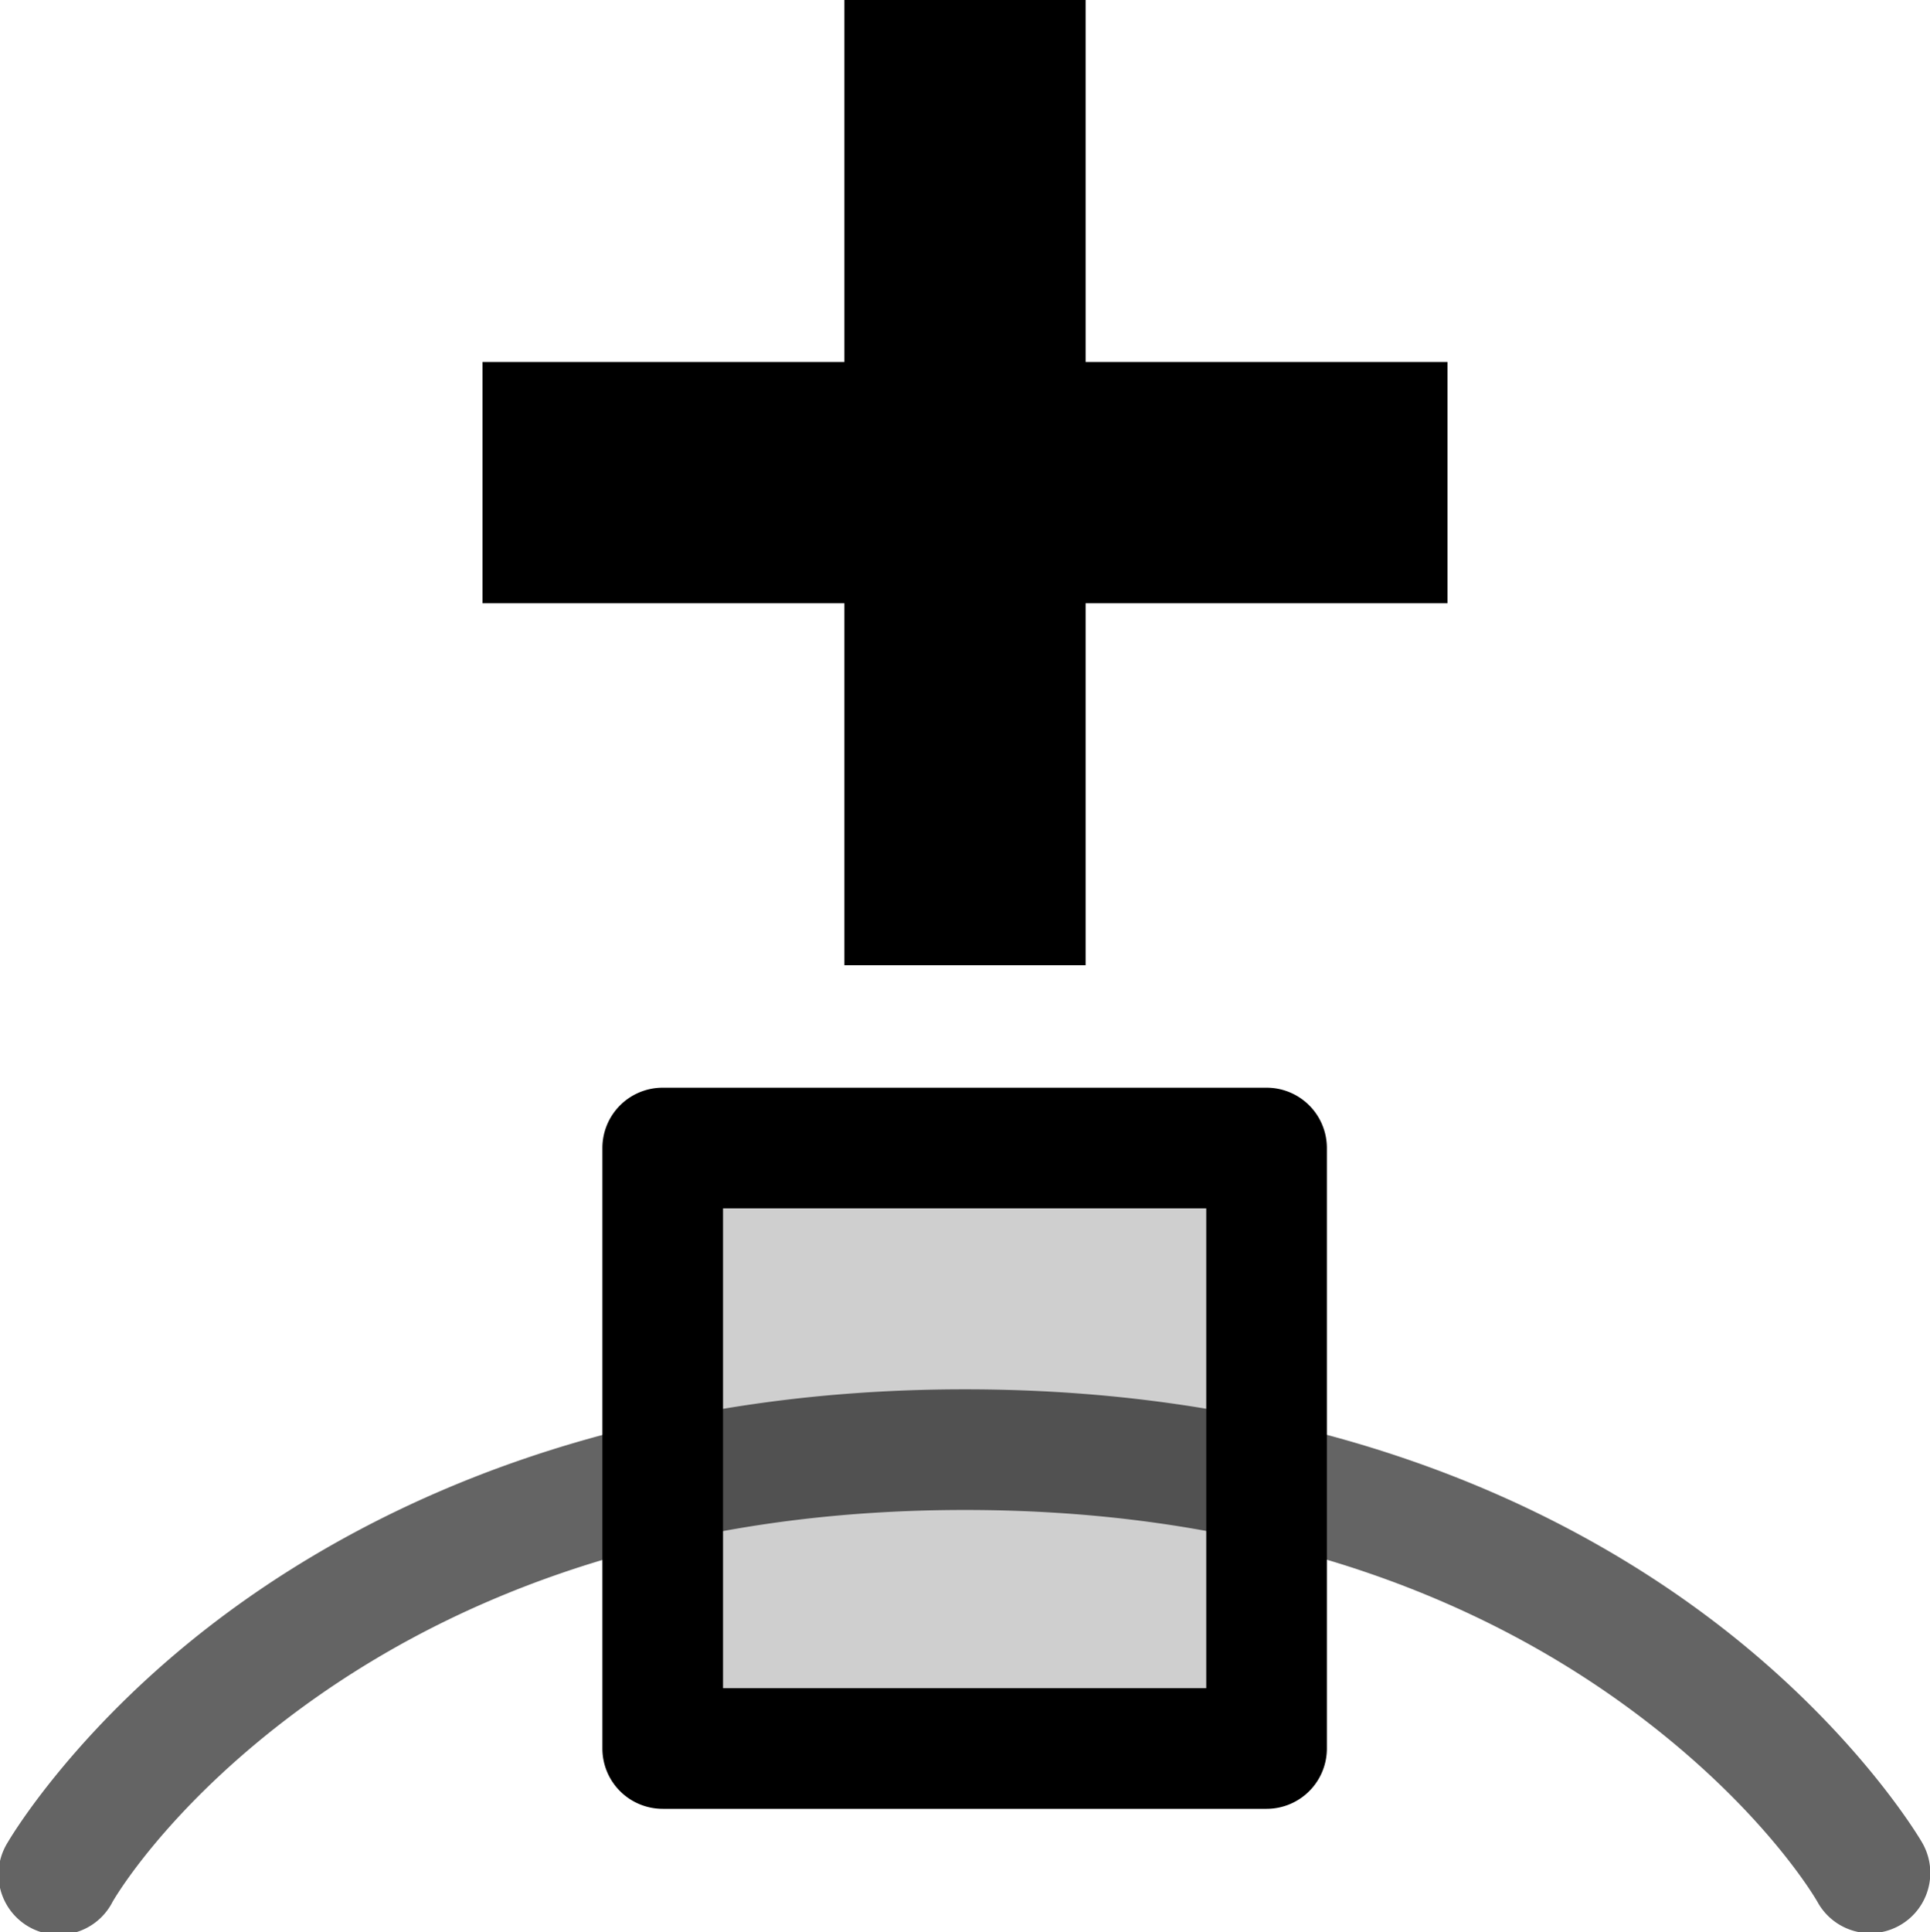 <?xml version="1.0" encoding="UTF-8" standalone="no"?>
<svg xmlns:dc="http://purl.org/dc/elements/1.1/" xmlns:cc="http://creativecommons.org/ns#" xmlns:rdf="http://www.w3.org/1999/02/22-rdf-syntax-ns#" xmlns:svg="http://www.w3.org/2000/svg" xmlns="http://www.w3.org/2000/svg" xmlns:sodipodi="http://sodipodi.sourceforge.net/DTD/sodipodi-0.dtd" xmlns:inkscape="http://www.inkscape.org/namespaces/inkscape" id="svg1" width="16" height="16.016" version="1.1" sodipodi:docname="node_insert_max_y-symbolic.svg" inkscape:version="0.92.4 (5da689c313, 2019-01-14)">
<sodipodi:namedview id="base" showgrid="true" inkscape:zoom="14.7349" inkscape:cx="-7.812801" inkscape:cy="7.736735" inkscape:window-width="1280" inkscape:window-height="960" inkscape:window-x="0" inkscape:window-y="27" inkscape:window-maximized="1" inkscape:current-layer="svg1">
<inkscape:grid id="GridFromPre046Settings" type="xygrid" originx="0pt" originy="0pt" spacingx="1pt" spacingy="1pt" color="#3f3fff" empcolor="#3f3fff" opacity="0.15" empopacity="0.38" empspacing="5" />
</sodipodi:namedview>
<defs id="defs3" />
<g id="node_insert_max_y" transform="matrix(1,0,0,-1,45,191)">
<rect height="16" id="rect6085" style="color:#000000;fill:none" width="16" x="-45" y="175" />
<path style="color:#000000;font-style:normal;font-variant:normal;font-weight:normal;font-stretch:normal;font-size:medium;line-height:normal;font-family:sans-serif;font-variant-ligatures:normal;font-variant-position:normal;font-variant-caps:normal;font-variant-numeric:normal;font-variant-alternates:normal;font-feature-settings:normal;text-indent:0;text-align:start;text-decoration:none;text-decoration-line:none;text-decoration-style:solid;text-decoration-color:#000000;letter-spacing:normal;word-spacing:normal;text-transform:none;writing-mode:lr-tb;direction:ltr;text-orientation:mixed;dominant-baseline:auto;baseline-shift:baseline;text-anchor:start;white-space:normal;shape-padding:0;clip-rule:nonzero;display:inline;overflow:visible;visibility:visible;opacity:1;isolation:auto;mix-blend-mode:normal;color-interpolation:sRGB;color-interpolation-filters:linearRGB;solid-color:#000000;solid-opacity:1;vector-effect:none;fill:#646464;fill-opacity:1;fill-rule:nonzero;stroke:none;stroke-width:1;stroke-linecap:round;stroke-linejoin:round;stroke-miterlimit:0;stroke-dasharray:none;stroke-dashoffset:0;stroke-opacity:1;color-rendering:auto;image-rendering:auto;shape-rendering:auto;text-rendering:auto;enable-background:accumulate" d="m -29.494,174.977 a 0.5,0.5 0 0 0 -0.439,0.26 c 0,0 -0.437,0.775 -1.551,1.596 -1.113,0.82 -2.872,1.652 -5.516,1.652 -2.644,0 -4.402,-0.832 -5.516,-1.652 -1.113,-0.82 -1.551,-1.596 -1.551,-1.596 a 0.5,0.5 0 1 0 -0.867,0.496 c 0,0 0.563,0.975 1.824,1.904 1.262,0.93 3.253,1.848 6.109,1.848 2.856,0 4.848,-0.918 6.109,-1.848 1.262,-0.93 1.824,-1.904 1.824,-1.904 a 0.5,0.5 0 0 0 -0.428,-0.756 z" id="path6087" inkscape:connector-curvature="0" />
<path style="color:#000000;font-style:normal;font-variant:normal;font-weight:normal;font-stretch:normal;font-size:medium;line-height:normal;font-family:sans-serif;font-variant-ligatures:normal;font-variant-position:normal;font-variant-caps:normal;font-variant-numeric:normal;font-variant-alternates:normal;font-feature-settings:normal;text-indent:0;text-align:start;text-decoration:none;text-decoration-line:none;text-decoration-style:solid;text-decoration-color:#000000;letter-spacing:normal;word-spacing:normal;text-transform:none;writing-mode:lr-tb;direction:ltr;text-orientation:mixed;dominant-baseline:auto;baseline-shift:baseline;text-anchor:start;white-space:normal;shape-padding:0;clip-rule:nonzero;display:inline;overflow:visible;visibility:visible;opacity:1;isolation:auto;mix-blend-mode:normal;color-interpolation:sRGB;color-interpolation-filters:linearRGB;solid-color:#000000;solid-opacity:1;vector-effect:none;fill-opacity:1;fill-rule:evenodd;stroke:none;stroke-width:1;stroke-linecap:round;stroke-linejoin:round;stroke-miterlimit:0;stroke-dasharray:none;stroke-dashoffset:0;stroke-opacity:1;color-rendering:auto;image-rendering:auto;shape-rendering:auto;text-rendering:auto;enable-background:accumulate" d="m -39.506,176.008 a 0.5,0.5 0 0 0 -0.5,0.5 v 4.977 a 0.5,0.5 0 0 0 0.5,0.5 H -34.5 a 0.5,0.5 0 0 0 0.5,-0.5 v -4.977 a 0.5,0.5 0 0 0 -0.5,-0.5 z m 0.5,1 H -35 v 3.977 h -4.006 z" id="rect6089" inkscape:connector-curvature="0" />
<path d="M -38,183 -36,183 -36,186 -33,186 -33,188 -36,188 -36,191 -38,191 -38,188 -41,188 -41,186 -38,186 -38,183 Z" id="path6091" inkscape:connector-curvature="0" style="fill-rule:evenodd" />
<path style="color:#000000;opacity:0.188;fill-opacity:1;fill-rule:evenodd;stroke:none;stroke-linecap:round;stroke-linejoin:round;stroke-miterlimit:0" d="m -39.506,176.508 h 5.006 v 4.976 h -5.006 z" id="rect4926" />
</g>
</svg>
